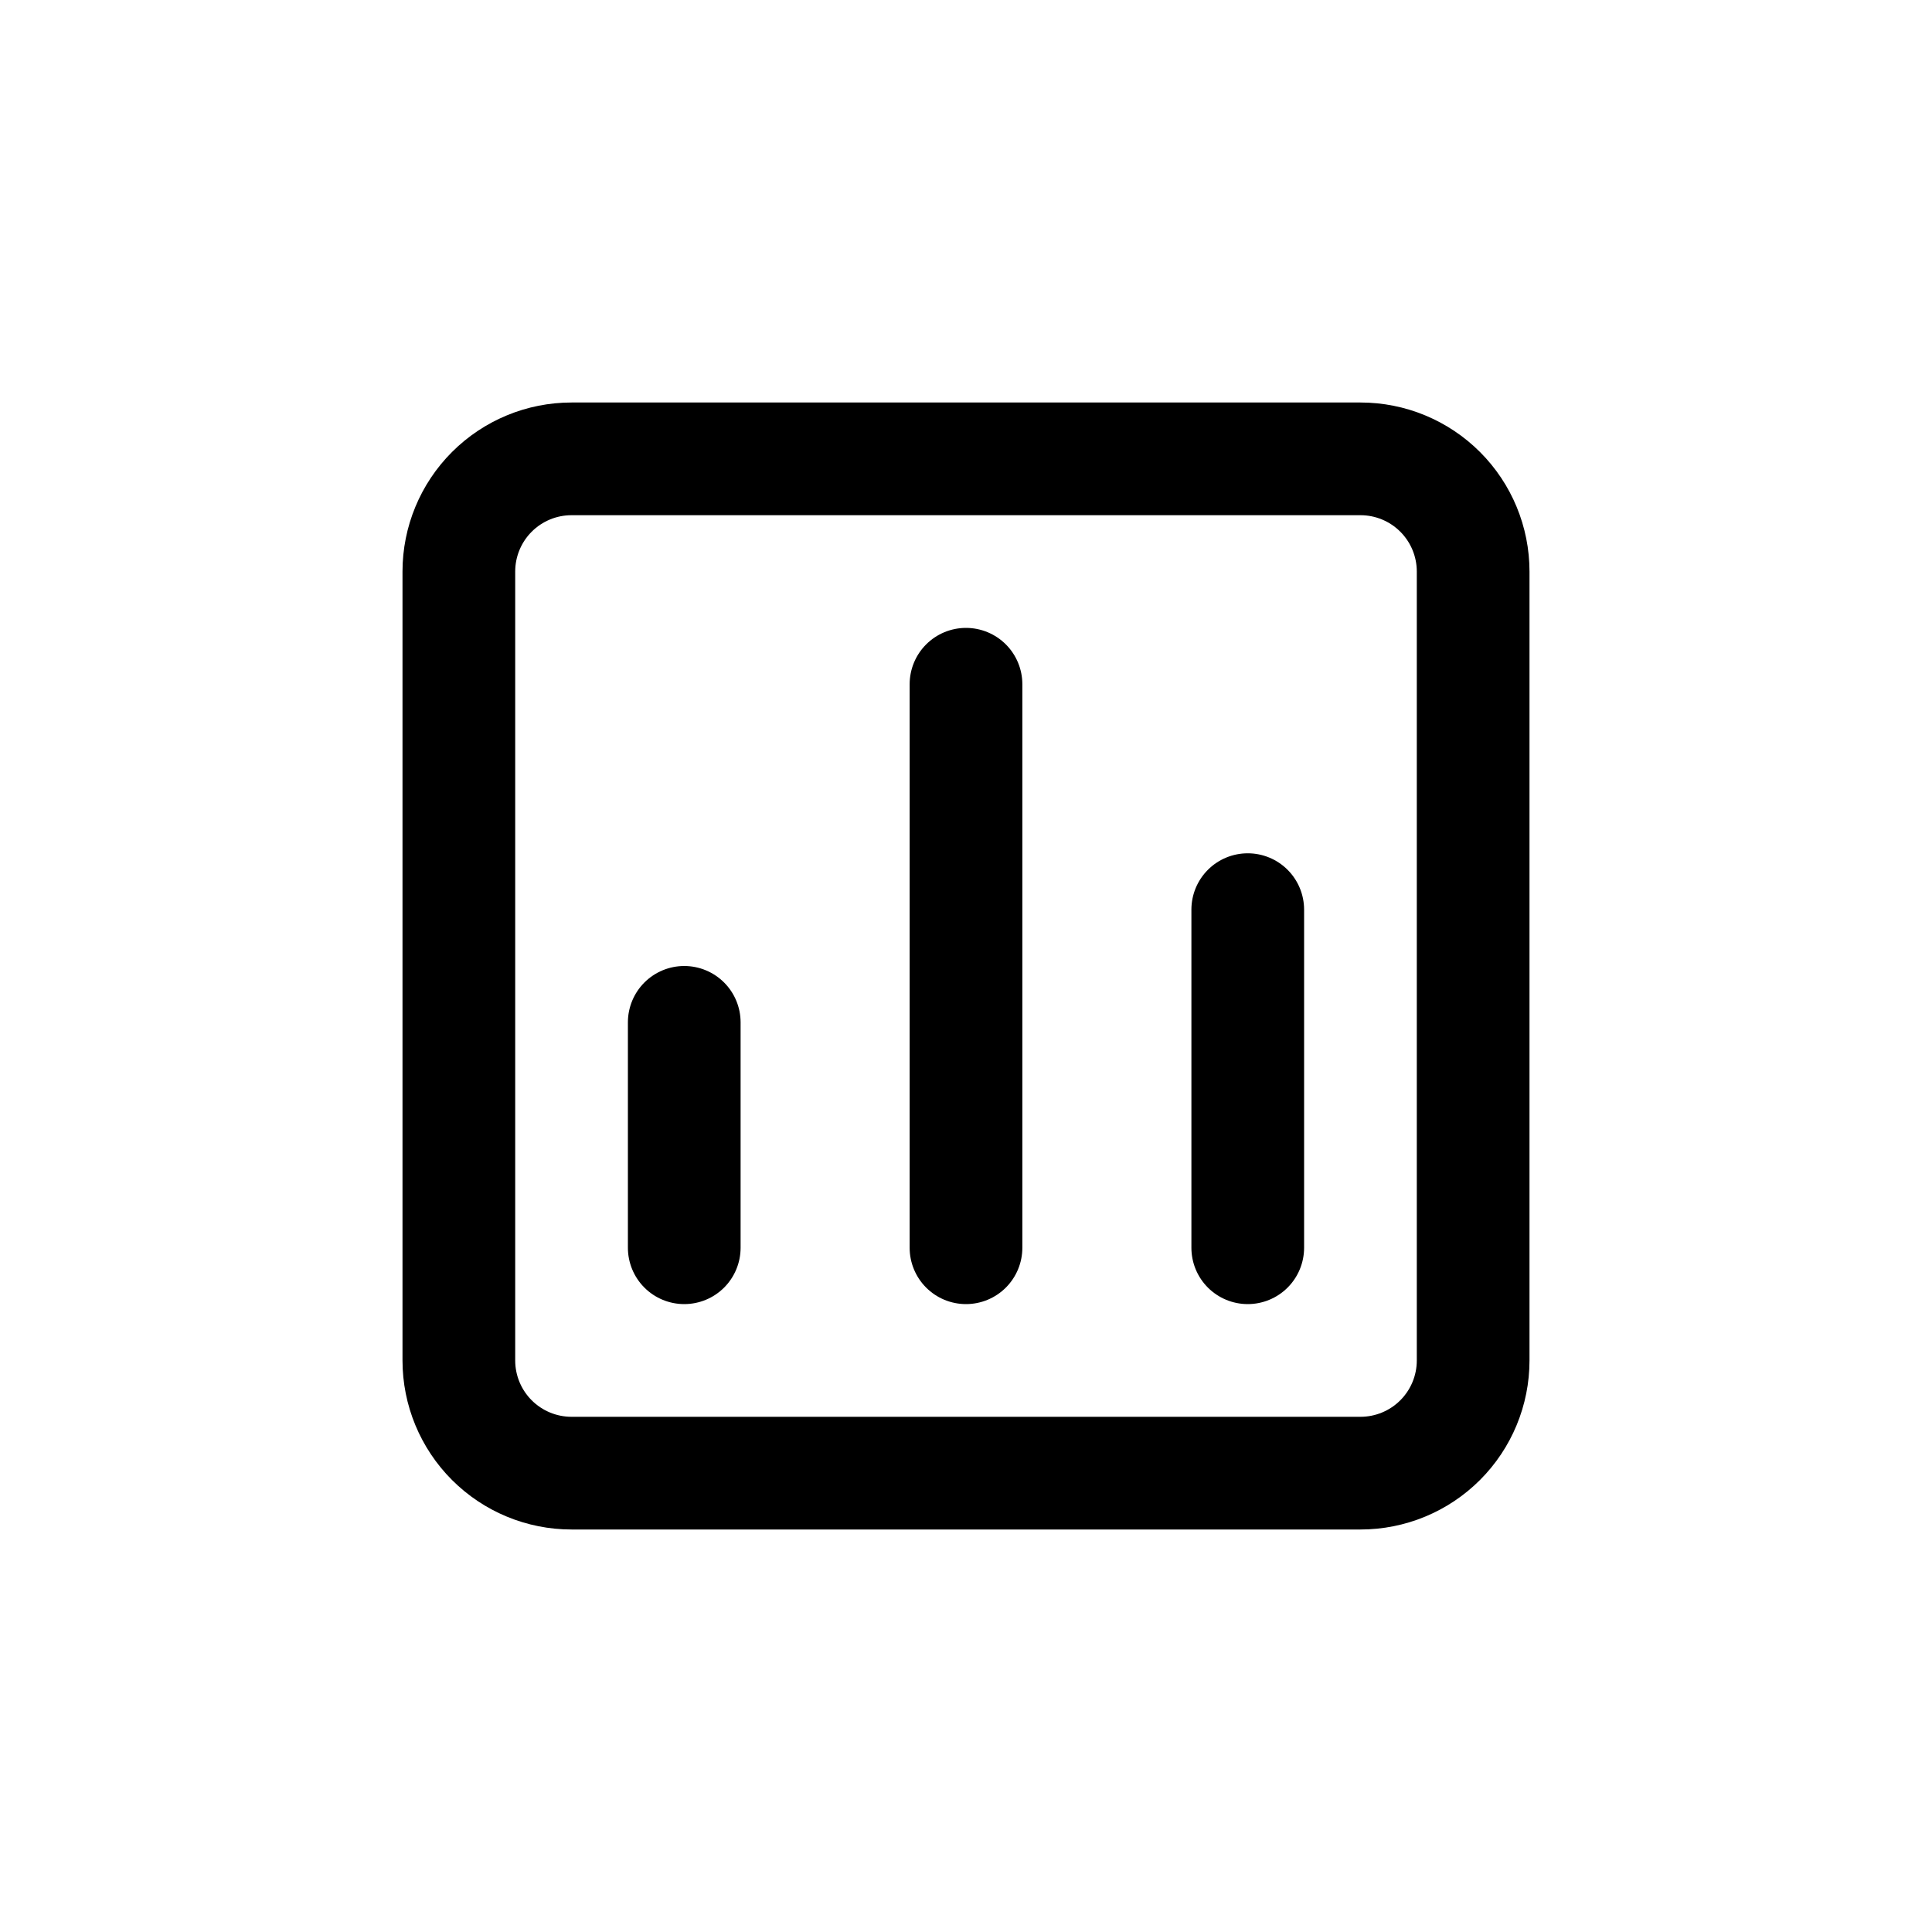 <svg width="24" height="24" viewBox="0 0 24 24" fill="none" xmlns="http://www.w3.org/2000/svg">
<path d="M12 7.8C11.814 7.8 11.636 7.874 11.505 8.005C11.374 8.136 11.3 8.314 11.3 8.5V15.5C11.3 15.686 11.374 15.864 11.505 15.995C11.636 16.126 11.814 16.2 12 16.2C12.186 16.2 12.364 16.126 12.495 15.995C12.626 15.864 12.7 15.686 12.7 15.5V8.5C12.7 8.314 12.626 8.136 12.495 8.005C12.364 7.874 12.186 7.8 12 7.8ZM8.5 12C8.314 12 8.136 12.074 8.005 12.205C7.874 12.336 7.8 12.514 7.8 12.7V15.5C7.8 15.686 7.874 15.864 8.005 15.995C8.136 16.126 8.314 16.2 8.5 16.2C8.686 16.2 8.864 16.126 8.995 15.995C9.126 15.864 9.2 15.686 9.2 15.5V12.7C9.2 12.514 9.126 12.336 8.995 12.205C8.864 12.074 8.686 12 8.5 12ZM15.5 10.6C15.314 10.6 15.136 10.674 15.005 10.805C14.874 10.936 14.8 11.114 14.8 11.3V15.5C14.8 15.686 14.874 15.864 15.005 15.995C15.136 16.126 15.314 16.2 15.5 16.2C15.686 16.2 15.864 16.126 15.995 15.995C16.126 15.864 16.2 15.686 16.2 15.5V11.3C16.2 11.114 16.126 10.936 15.995 10.805C15.864 10.674 15.686 10.6 15.5 10.6ZM16.9 5H7.1C6.543 5 6.009 5.221 5.615 5.615C5.221 6.009 5 6.543 5 7.1V16.9C5 17.457 5.221 17.991 5.615 18.385C6.009 18.779 6.543 19 7.1 19H16.9C17.457 19 17.991 18.779 18.385 18.385C18.779 17.991 19 17.457 19 16.9V7.1C19 6.543 18.779 6.009 18.385 5.615C17.991 5.221 17.457 5 16.9 5ZM17.6 16.9C17.6 17.086 17.526 17.264 17.395 17.395C17.264 17.526 17.086 17.6 16.9 17.6H7.1C6.914 17.6 6.736 17.526 6.605 17.395C6.474 17.264 6.4 17.086 6.4 16.9V7.1C6.4 6.914 6.474 6.736 6.605 6.605C6.736 6.474 6.914 6.4 7.1 6.4H16.9C17.086 6.4 17.264 6.474 17.395 6.605C17.526 6.736 17.6 6.914 17.6 7.1V16.9Z" fill="black"/>
</svg>

